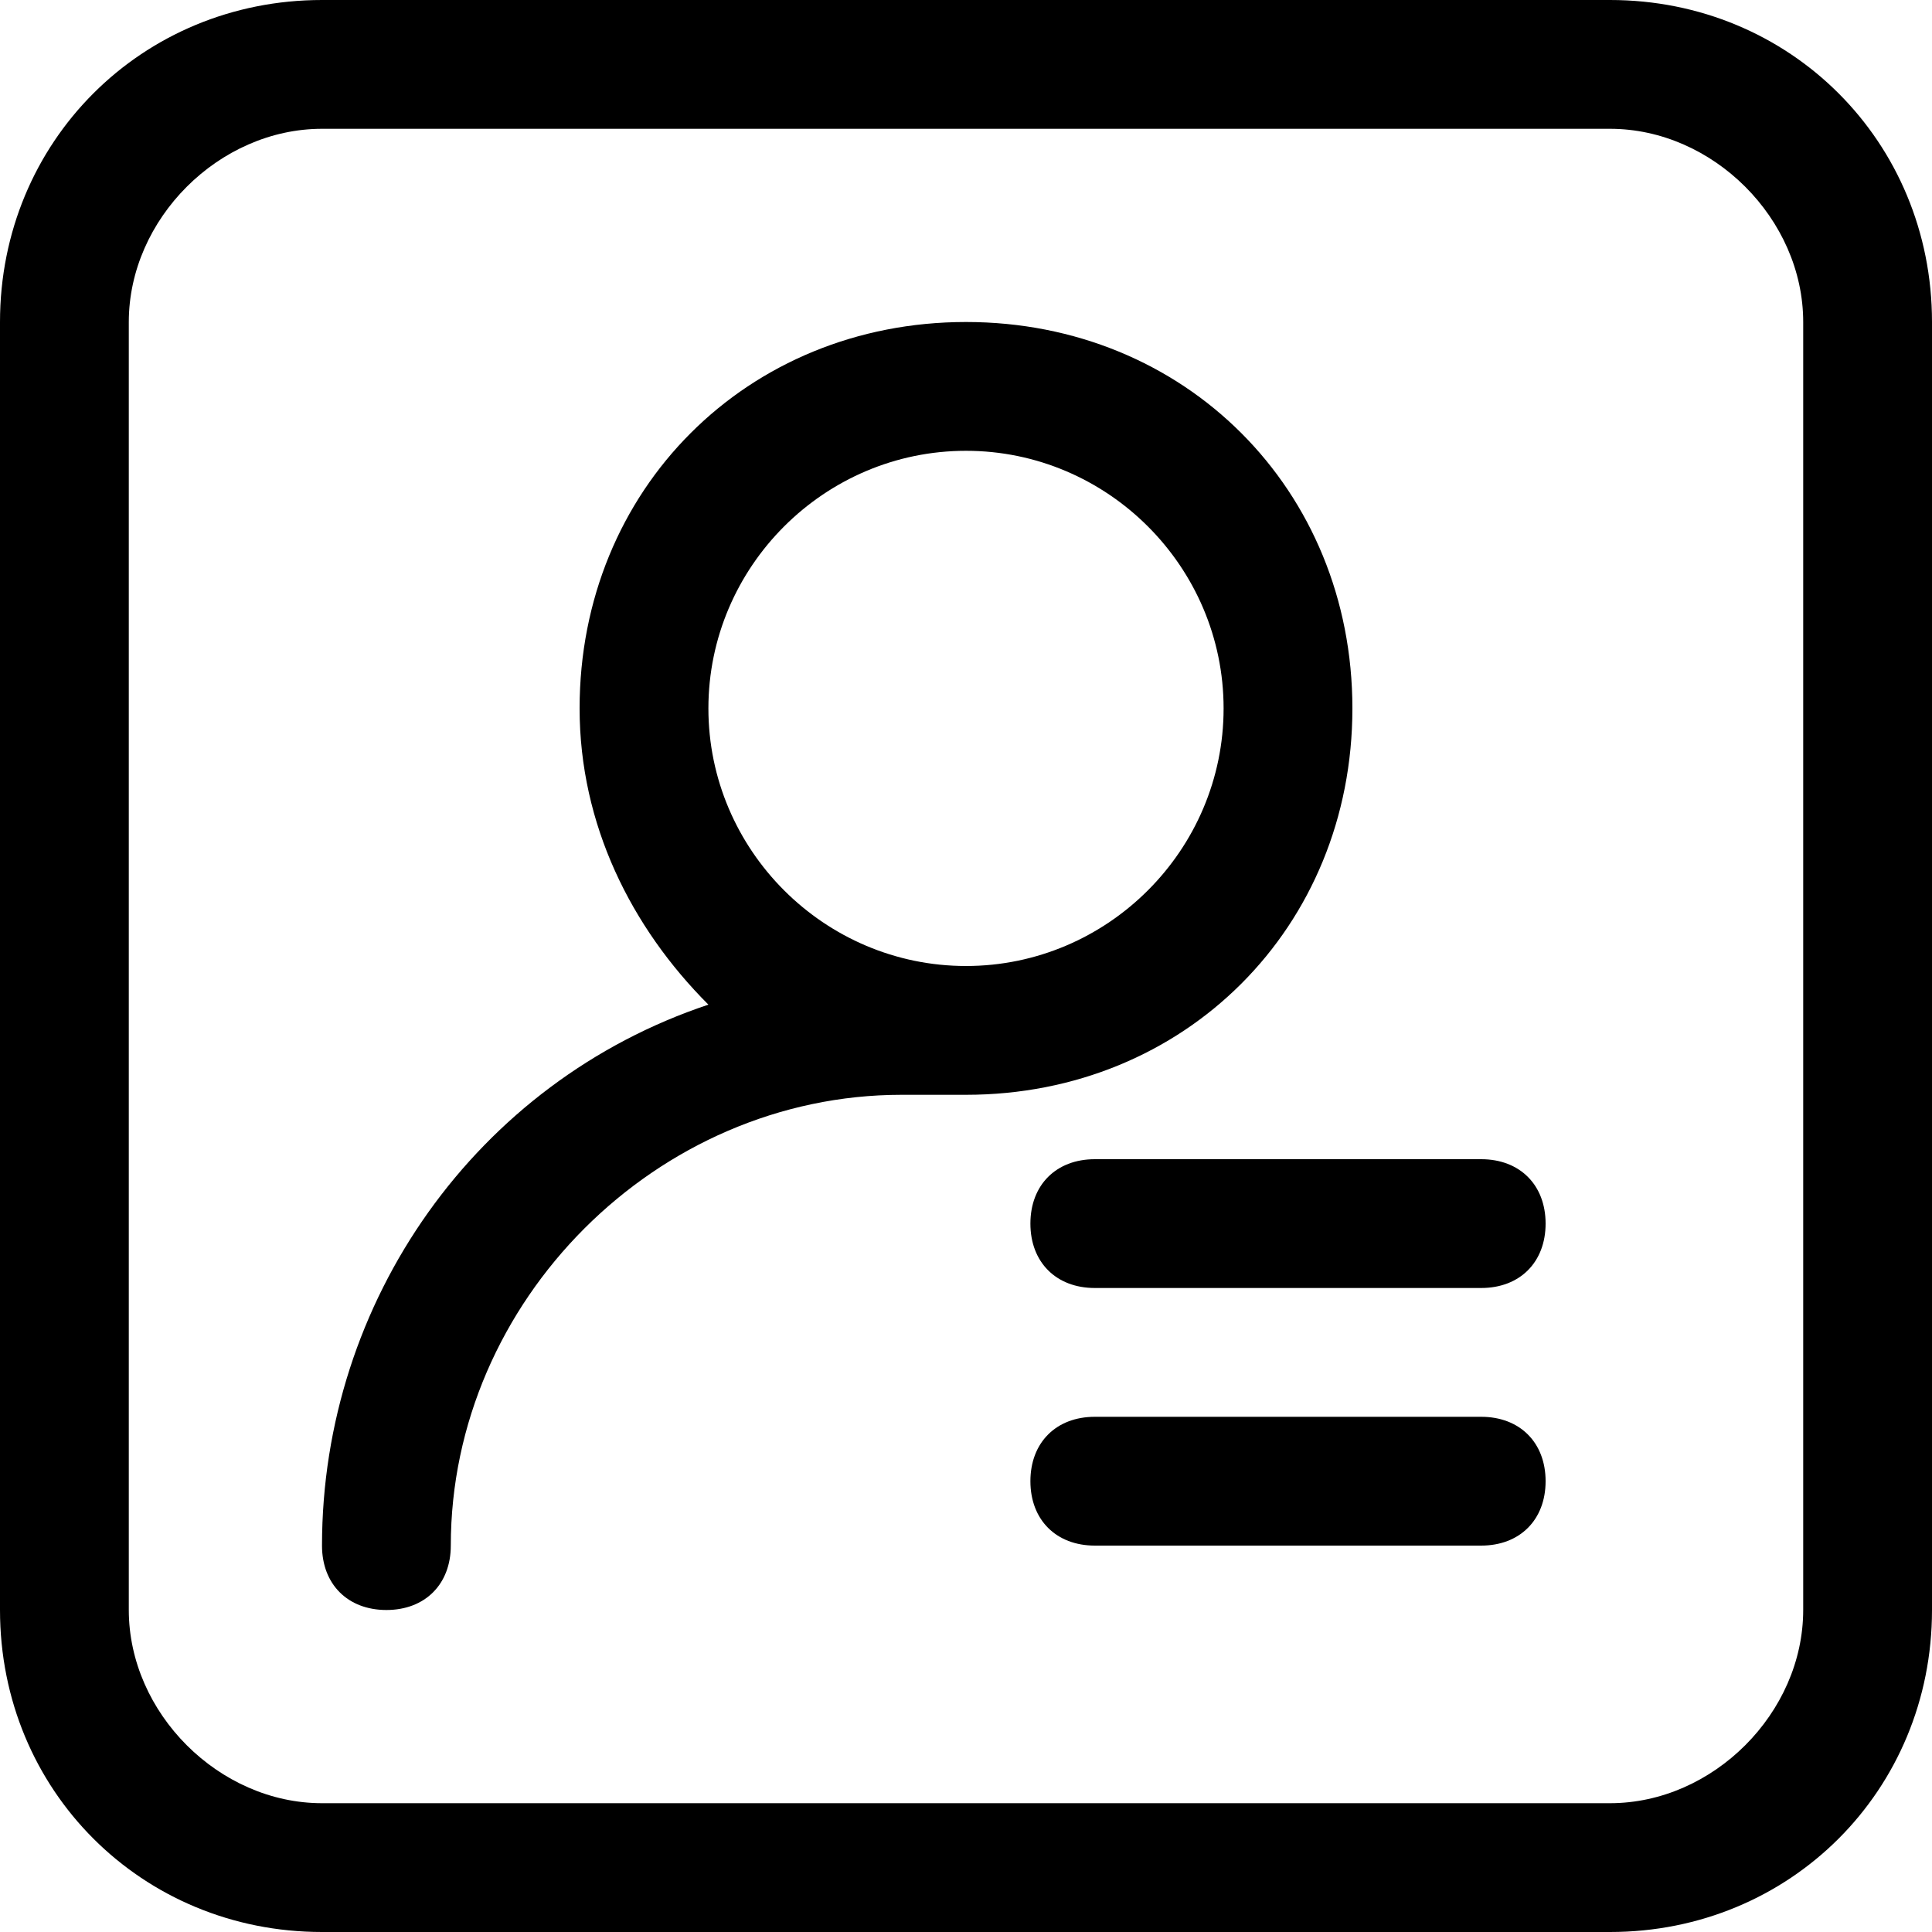 <?xml version="1.0" standalone="no"?><!DOCTYPE svg PUBLIC "-//W3C//DTD SVG 1.1//EN" "http://www.w3.org/Graphics/SVG/1.1/DTD/svg11.dtd"><svg t="1589287995264" class="icon" viewBox="0 0 1024 1024" version="1.1" xmlns="http://www.w3.org/2000/svg" p-id="991" xmlns:xlink="http://www.w3.org/1999/xlink" width="200" height="200"><defs></defs><path d="M853.333 0h-682.667C75.093 0 0 75.093 0 170.667v682.667C0 948.907 75.093 1024 170.667 1024h682.667c95.573 0 170.667-75.093 170.667-170.667v-682.667C1024 75.093 948.907 0 853.333 0zM955.733 853.333c0 54.613-47.787 102.4-102.4 102.4h-682.667c-54.613 0-102.4-47.787-102.4-102.4v-682.667C68.267 116.053 116.053 68.267 170.667 68.267h682.667c54.613 0 102.4 47.787 102.4 102.4v682.667z" p-id="992"></path><path d="M716.8 375.467c0-116.053-88.747-204.8-204.8-204.8s-204.8 88.747-204.8 204.8c0 61.44 27.307 116.053 68.267 157.013-122.88 40.96-204.8 157.013-204.8 286.72 0 20.48 13.653 34.133 34.133 34.133s34.133-13.653 34.133-34.133c0-129.707 109.227-238.933 238.933-238.933h34.133c116.053 0 204.8-88.747 204.8-204.8z m-204.8 136.533c-75.093 0-136.533-61.44-136.533-136.533s61.44-136.533 136.533-136.533 136.533 61.44 136.533 136.533-61.44 136.533-136.533 136.533zM785.067 614.4h-204.8c-20.48 0-34.133 13.653-34.133 34.133s13.653 34.133 34.133 34.133h204.8c20.48 0 34.133-13.653 34.133-34.133s-13.653-34.133-34.133-34.133zM785.067 750.933h-204.8c-20.48 0-34.133 13.653-34.133 34.133s13.653 34.133 34.133 34.133h204.8c20.48 0 34.133-13.653 34.133-34.133s-13.653-34.133-34.133-34.133z" p-id="993"></path></svg>
